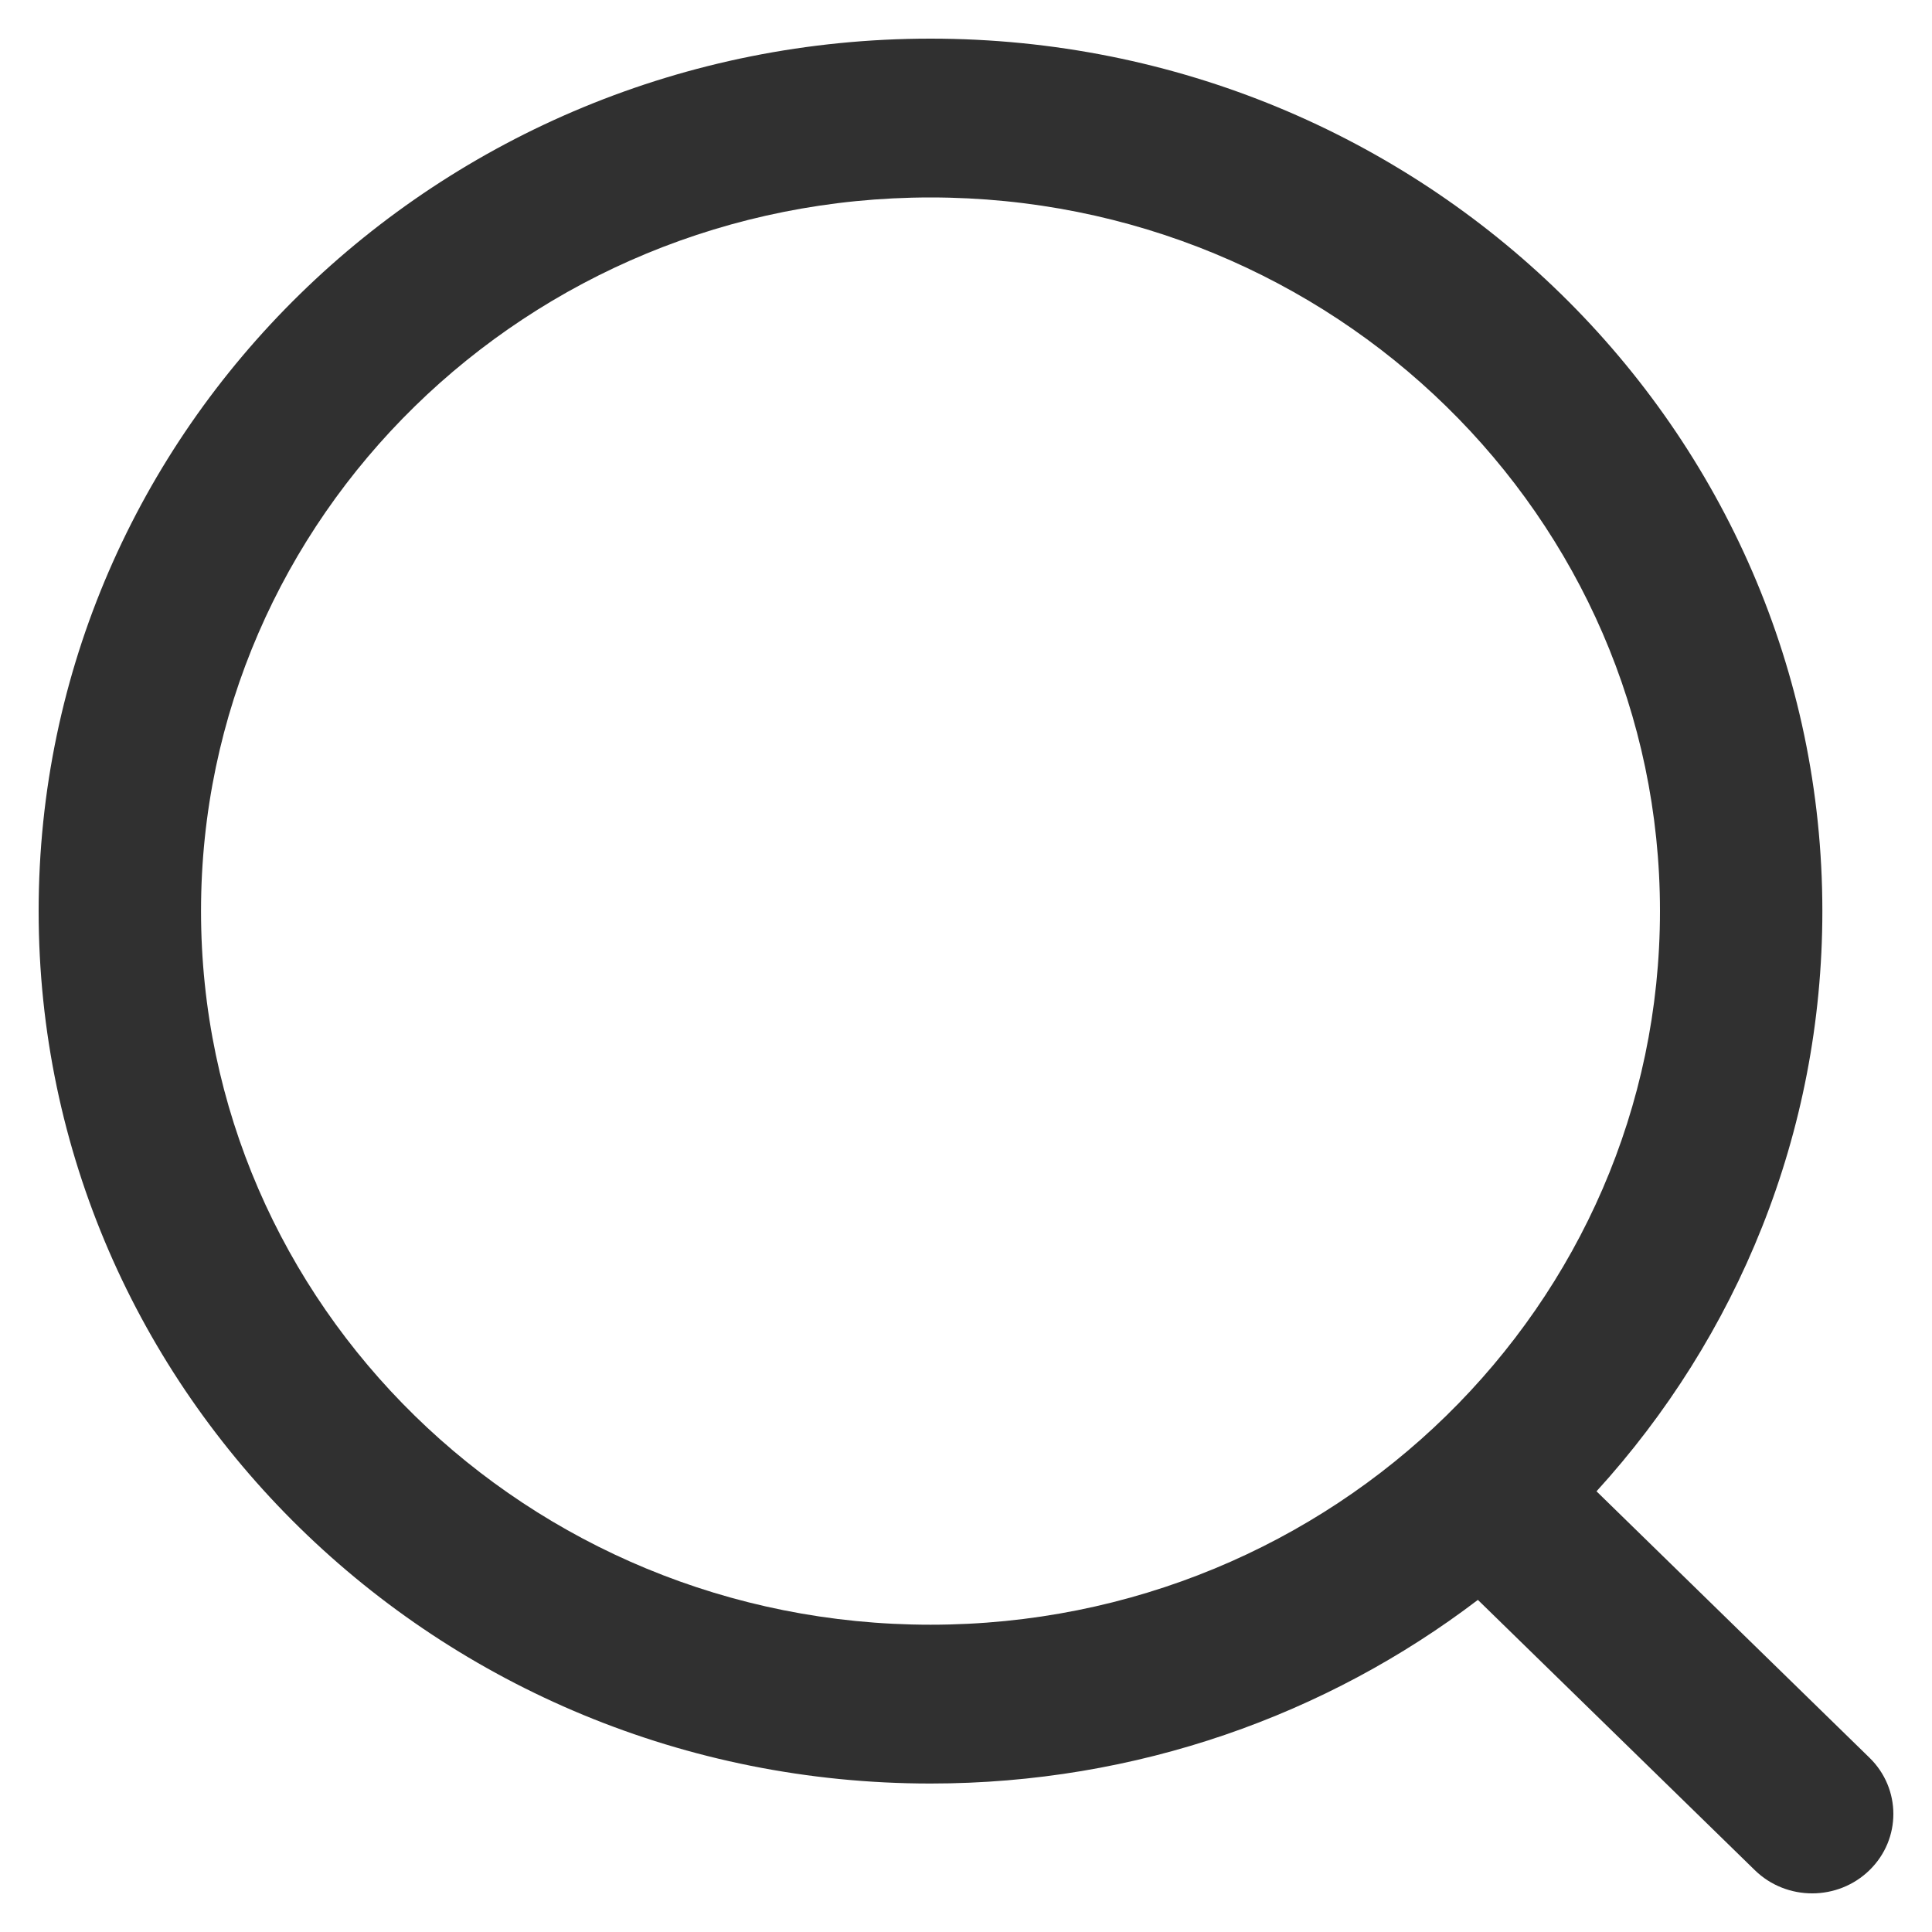 <svg width="20" height="20" viewBox="0 0 20 20" fill="none" xmlns="http://www.w3.org/2000/svg">
<path fill-rule="evenodd" clip-rule="evenodd" d="M2.081 9.431C2.081 5.351 5.462 2.044 9.633 2.044C13.803 2.044 17.184 5.351 17.184 9.431C17.184 13.511 13.803 16.819 9.633 16.819C5.462 16.819 2.081 13.511 2.081 9.431ZM9.633 0.4C4.534 0.4 0.4 4.444 0.4 9.431C0.4 14.419 4.534 18.463 9.633 18.463C11.768 18.463 13.735 17.753 15.299 16.562L18.166 19.36C18.495 19.681 19.027 19.68 19.355 19.358C19.682 19.037 19.682 18.517 19.353 18.196L16.527 15.438C17.981 13.842 18.865 11.738 18.865 9.431C18.865 4.444 14.732 0.4 9.633 0.4Z" fill="#303030"/>
</svg>
